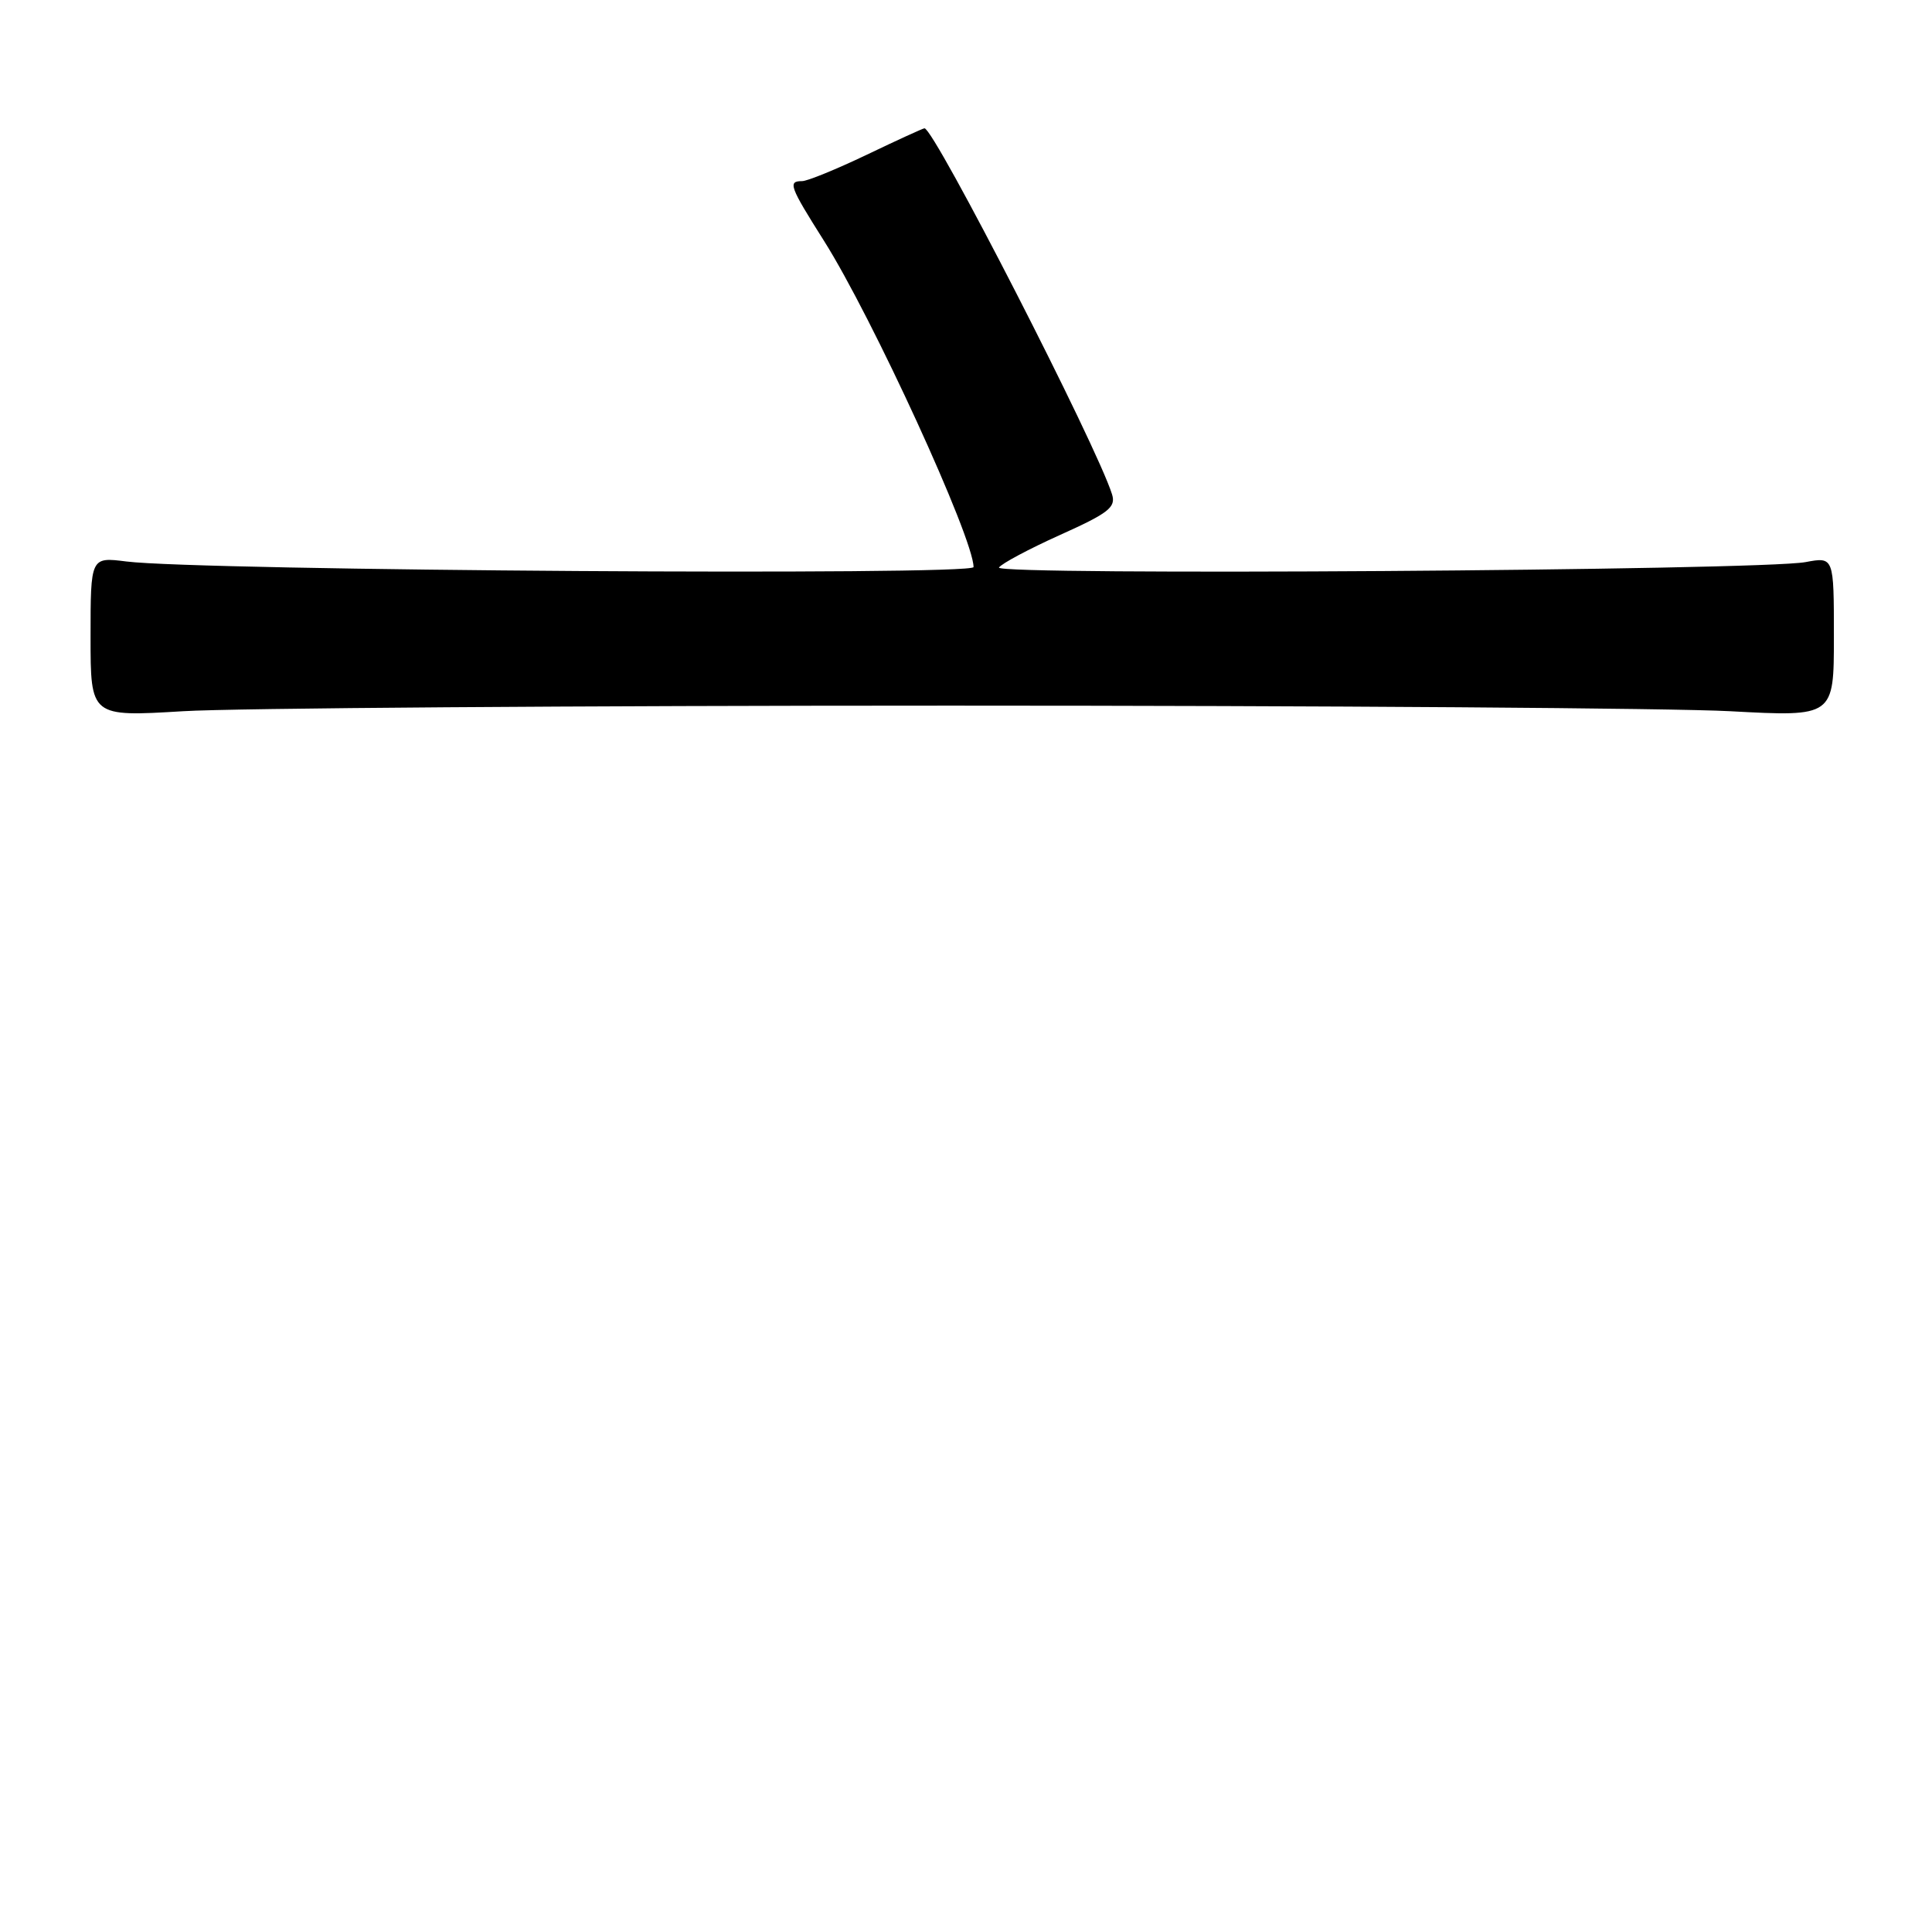 <?xml version="1.0" encoding="UTF-8" standalone="no"?>
<!DOCTYPE svg PUBLIC "-//W3C//DTD SVG 1.1//EN" "http://www.w3.org/Graphics/SVG/1.1/DTD/svg11.dtd" >
<svg xmlns="http://www.w3.org/2000/svg" xmlns:xlink="http://www.w3.org/1999/xlink" version="1.1" viewBox="0 0 256 256">
 <g >
 <path fill="currentColor"
d=" M 126.00 93.50 C 175.22 93.50 221.69 93.83 229.25 94.24 C 243.00 94.98 243.00 94.98 243.00 84.38 C 243.00 73.78 243.00 73.78 239.25 74.48 C 233.26 75.60 131.71 76.28 132.37 75.20 C 132.69 74.69 136.34 72.74 140.47 70.88 C 146.90 67.99 147.89 67.22 147.35 65.50 C 145.35 59.07 123.79 17.00 122.50 17.00 C 122.32 17.00 118.88 18.57 114.86 20.50 C 110.84 22.42 106.98 24.00 106.28 24.00 C 104.37 24.00 104.62 24.69 109.17 31.89 C 115.59 42.05 129.00 71.30 129.00 75.14 C 129.00 76.30 26.38 75.62 16.75 74.40 C 12.00 73.80 12.00 73.80 12.00 84.39 C 12.00 94.98 12.00 94.98 24.25 94.24 C 30.99 93.83 76.78 93.50 126.00 93.50 Z "/>
</g>
</svg>